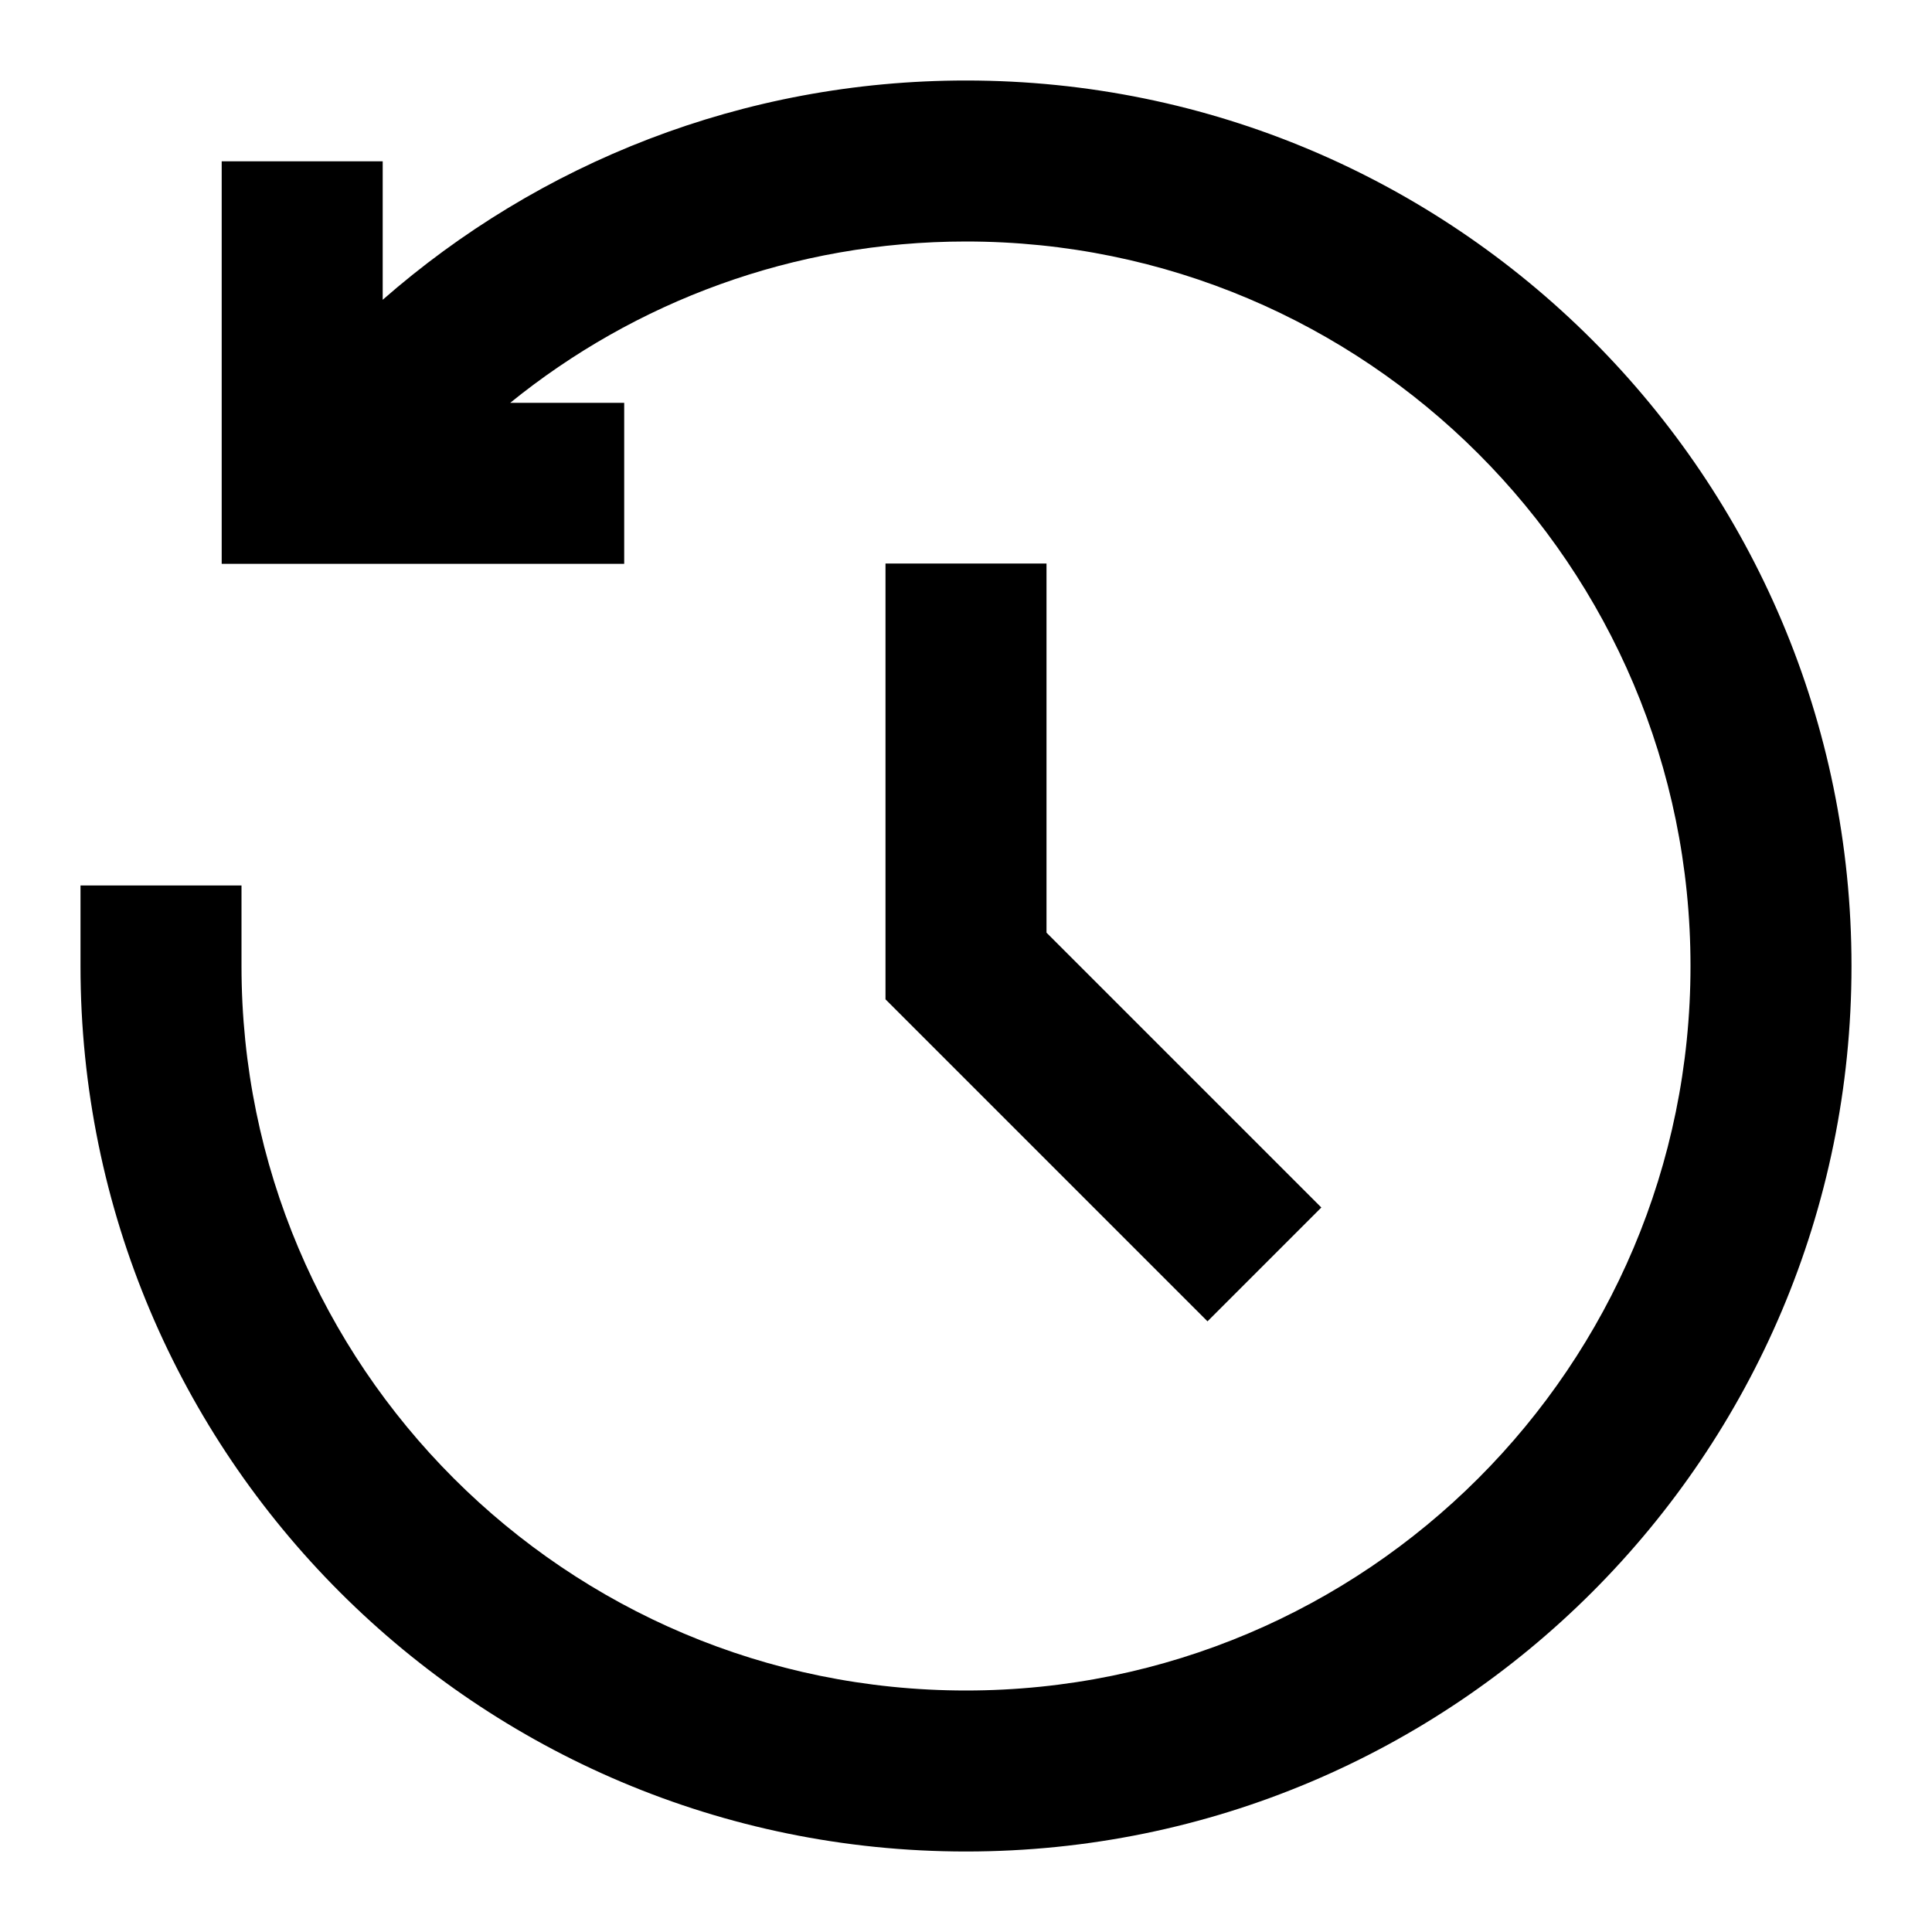 <svg width="24" height="24" viewBox="0 0 24 24" fill="none" xmlns="http://www.w3.org/2000/svg">
<path d="M4.754 3.724V2.004H2.754V7.004H7.754V5.004H6.338C7.885 3.75 9.855 3 12 3C16.971 3 21 7.029 21 12C21 16.971 16.971 21 12 21C7.029 21 3 16.971 3 12V11H1V12C1 18.075 5.925 23 12 23C18.075 23 23 18.075 23 12C23 5.925 18.075 1 12 1C9.224 1 6.689 2.029 4.754 3.724Z" fill="currentcolor"/>
<path d="M13 7V11.586L16.414 15L15 16.414L11 12.414V7H13Z" fill="currentcolor"/>
</svg>
